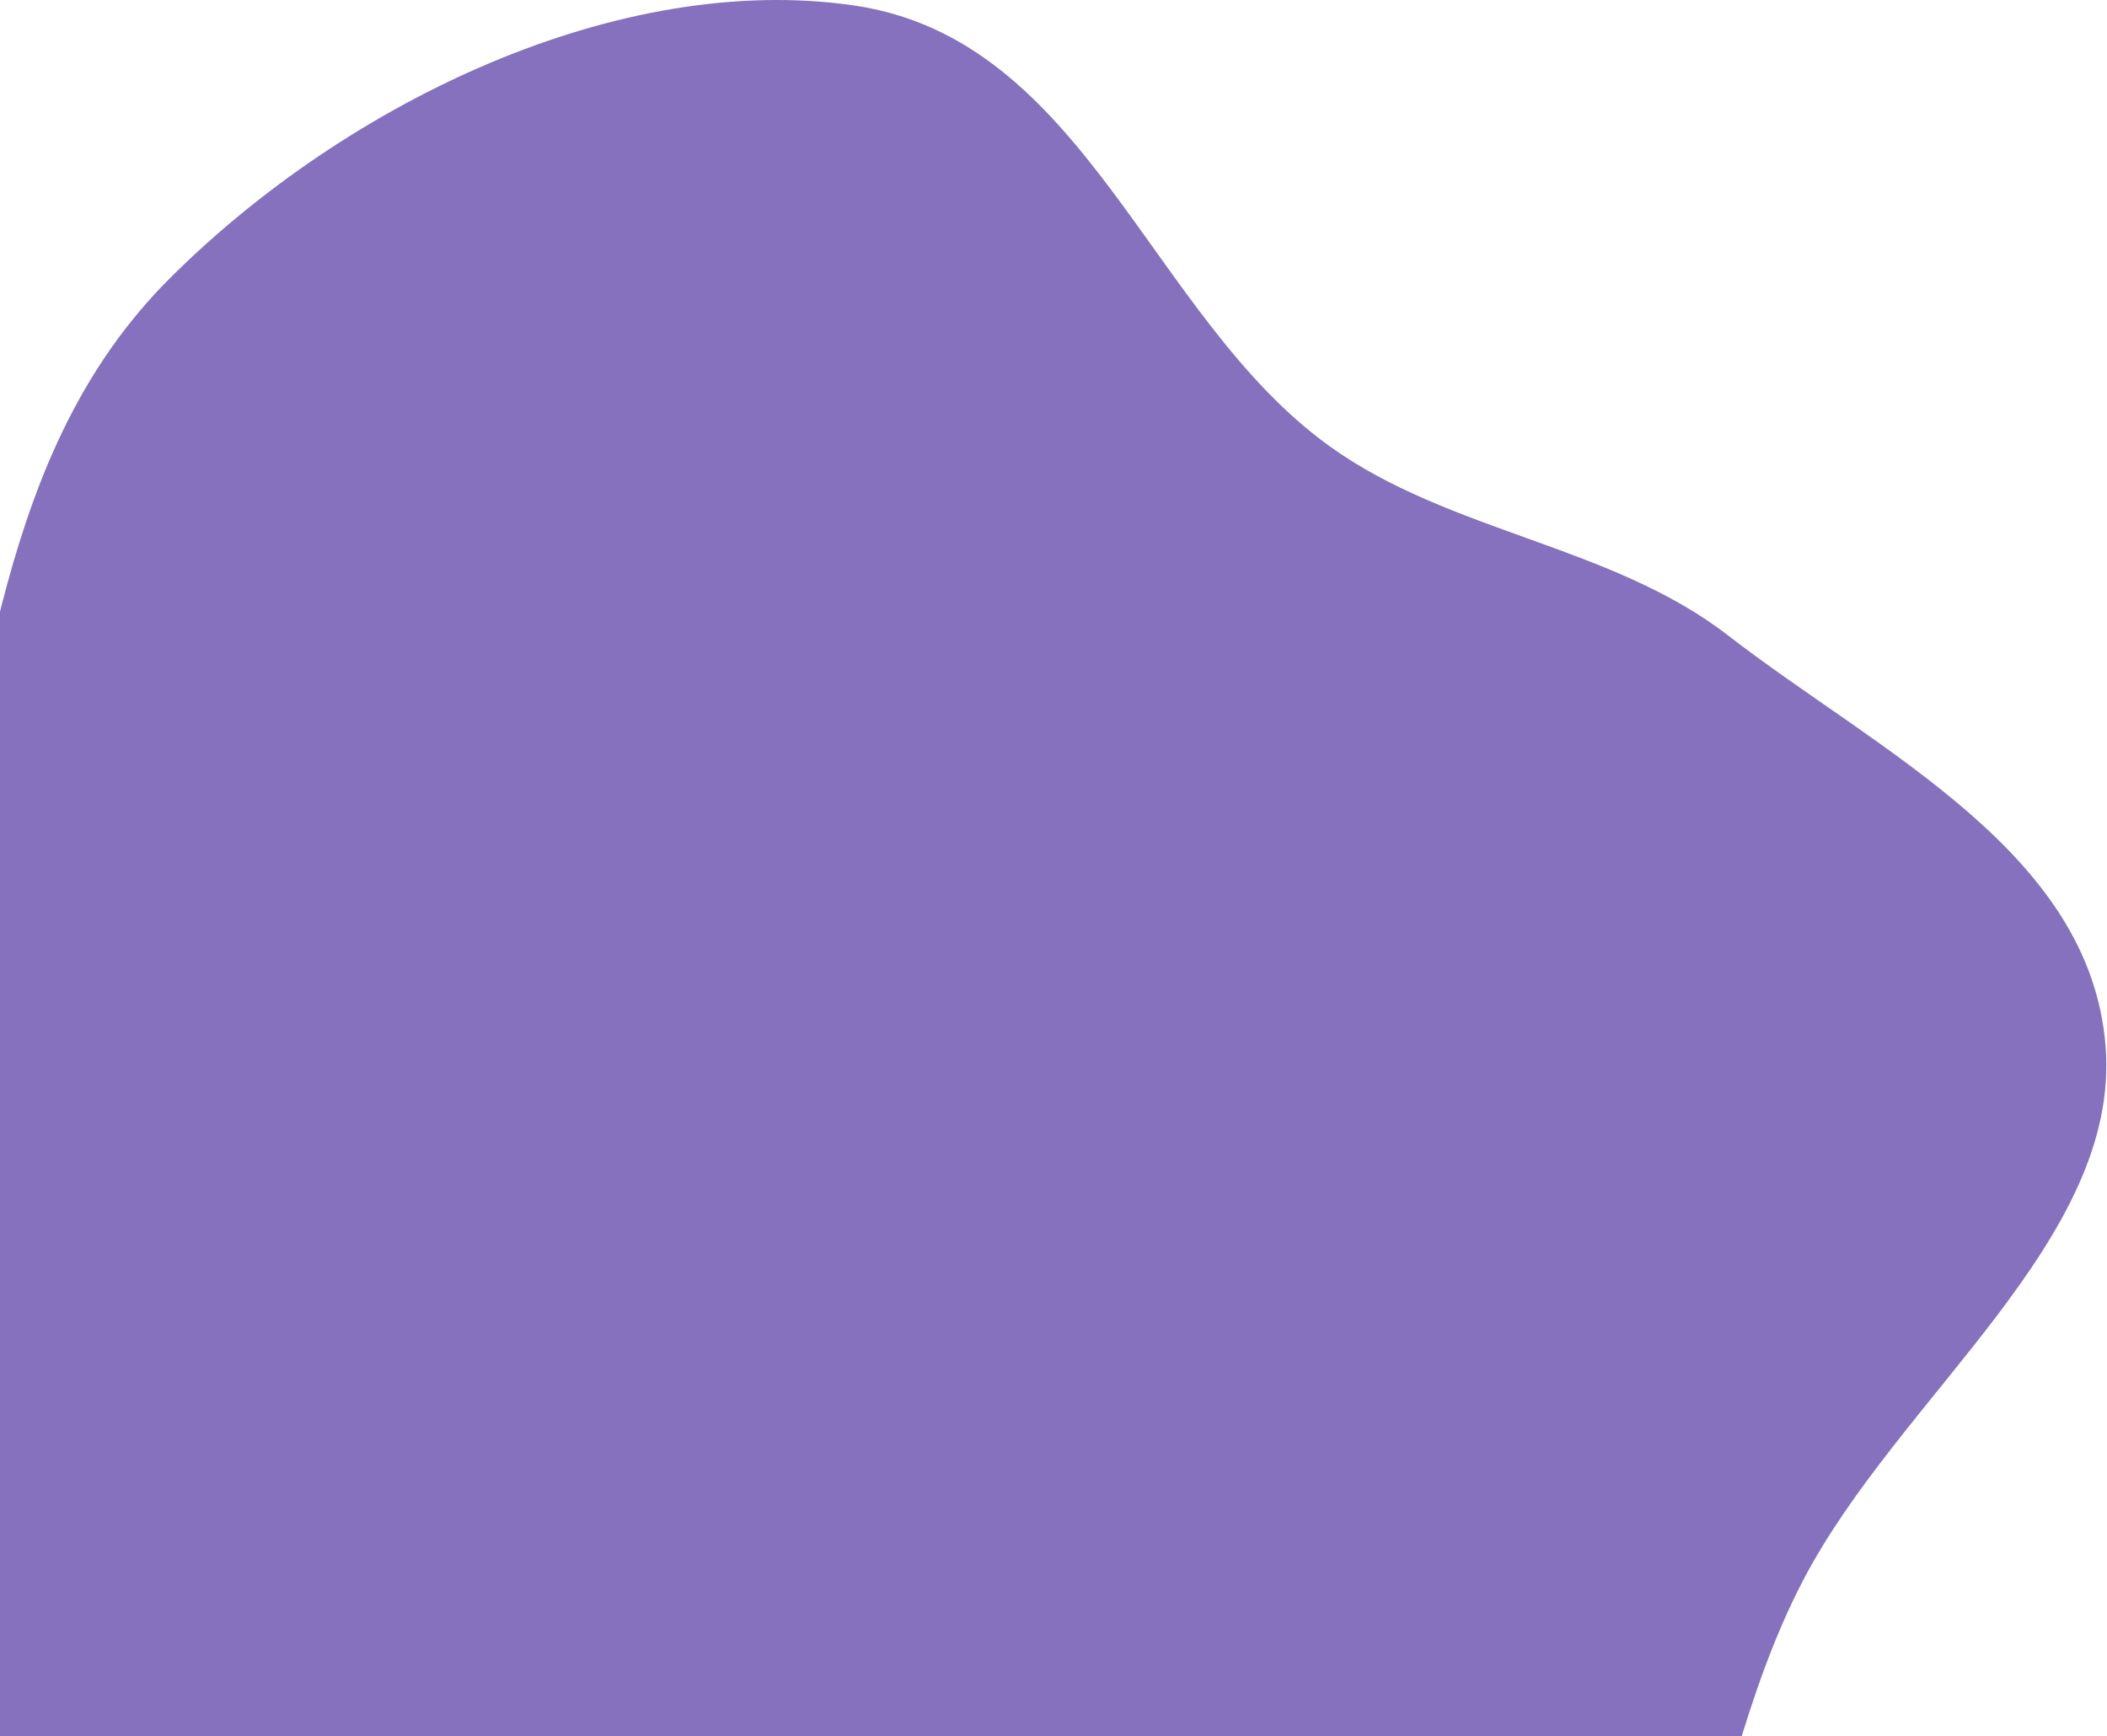 <svg width="341" height="281" viewBox="0 0 341 281" fill="none" xmlns="http://www.w3.org/2000/svg">
<path fill-rule="evenodd" clip-rule="evenodd" d="M279.619 102.81C304.16 121.79 338.279 137.876 340.77 169.354C343.25 200.686 307.29 226.03 291.737 255.942C273.273 291.455 275.679 339.193 240.848 361.536C206.379 383.646 164.801 362.818 125.723 362.432C84.325 362.023 35.846 381.44 4.344 359.202C-27.169 336.955 -27.643 291.079 -30.635 252.05C-33.242 218.054 -21.294 184.649 -11.666 150.361C-1.443 113.951 -0.775 73.239 27.491 45.036C56.231 16.361 100.283 -4.609 138.155 0.875C175.768 6.321 185.959 51.165 215.167 72.212C234.529 86.164 260.789 88.247 279.619 102.81Z" fill="#674EAE" fill-opacity="0.8"/>
</svg>
